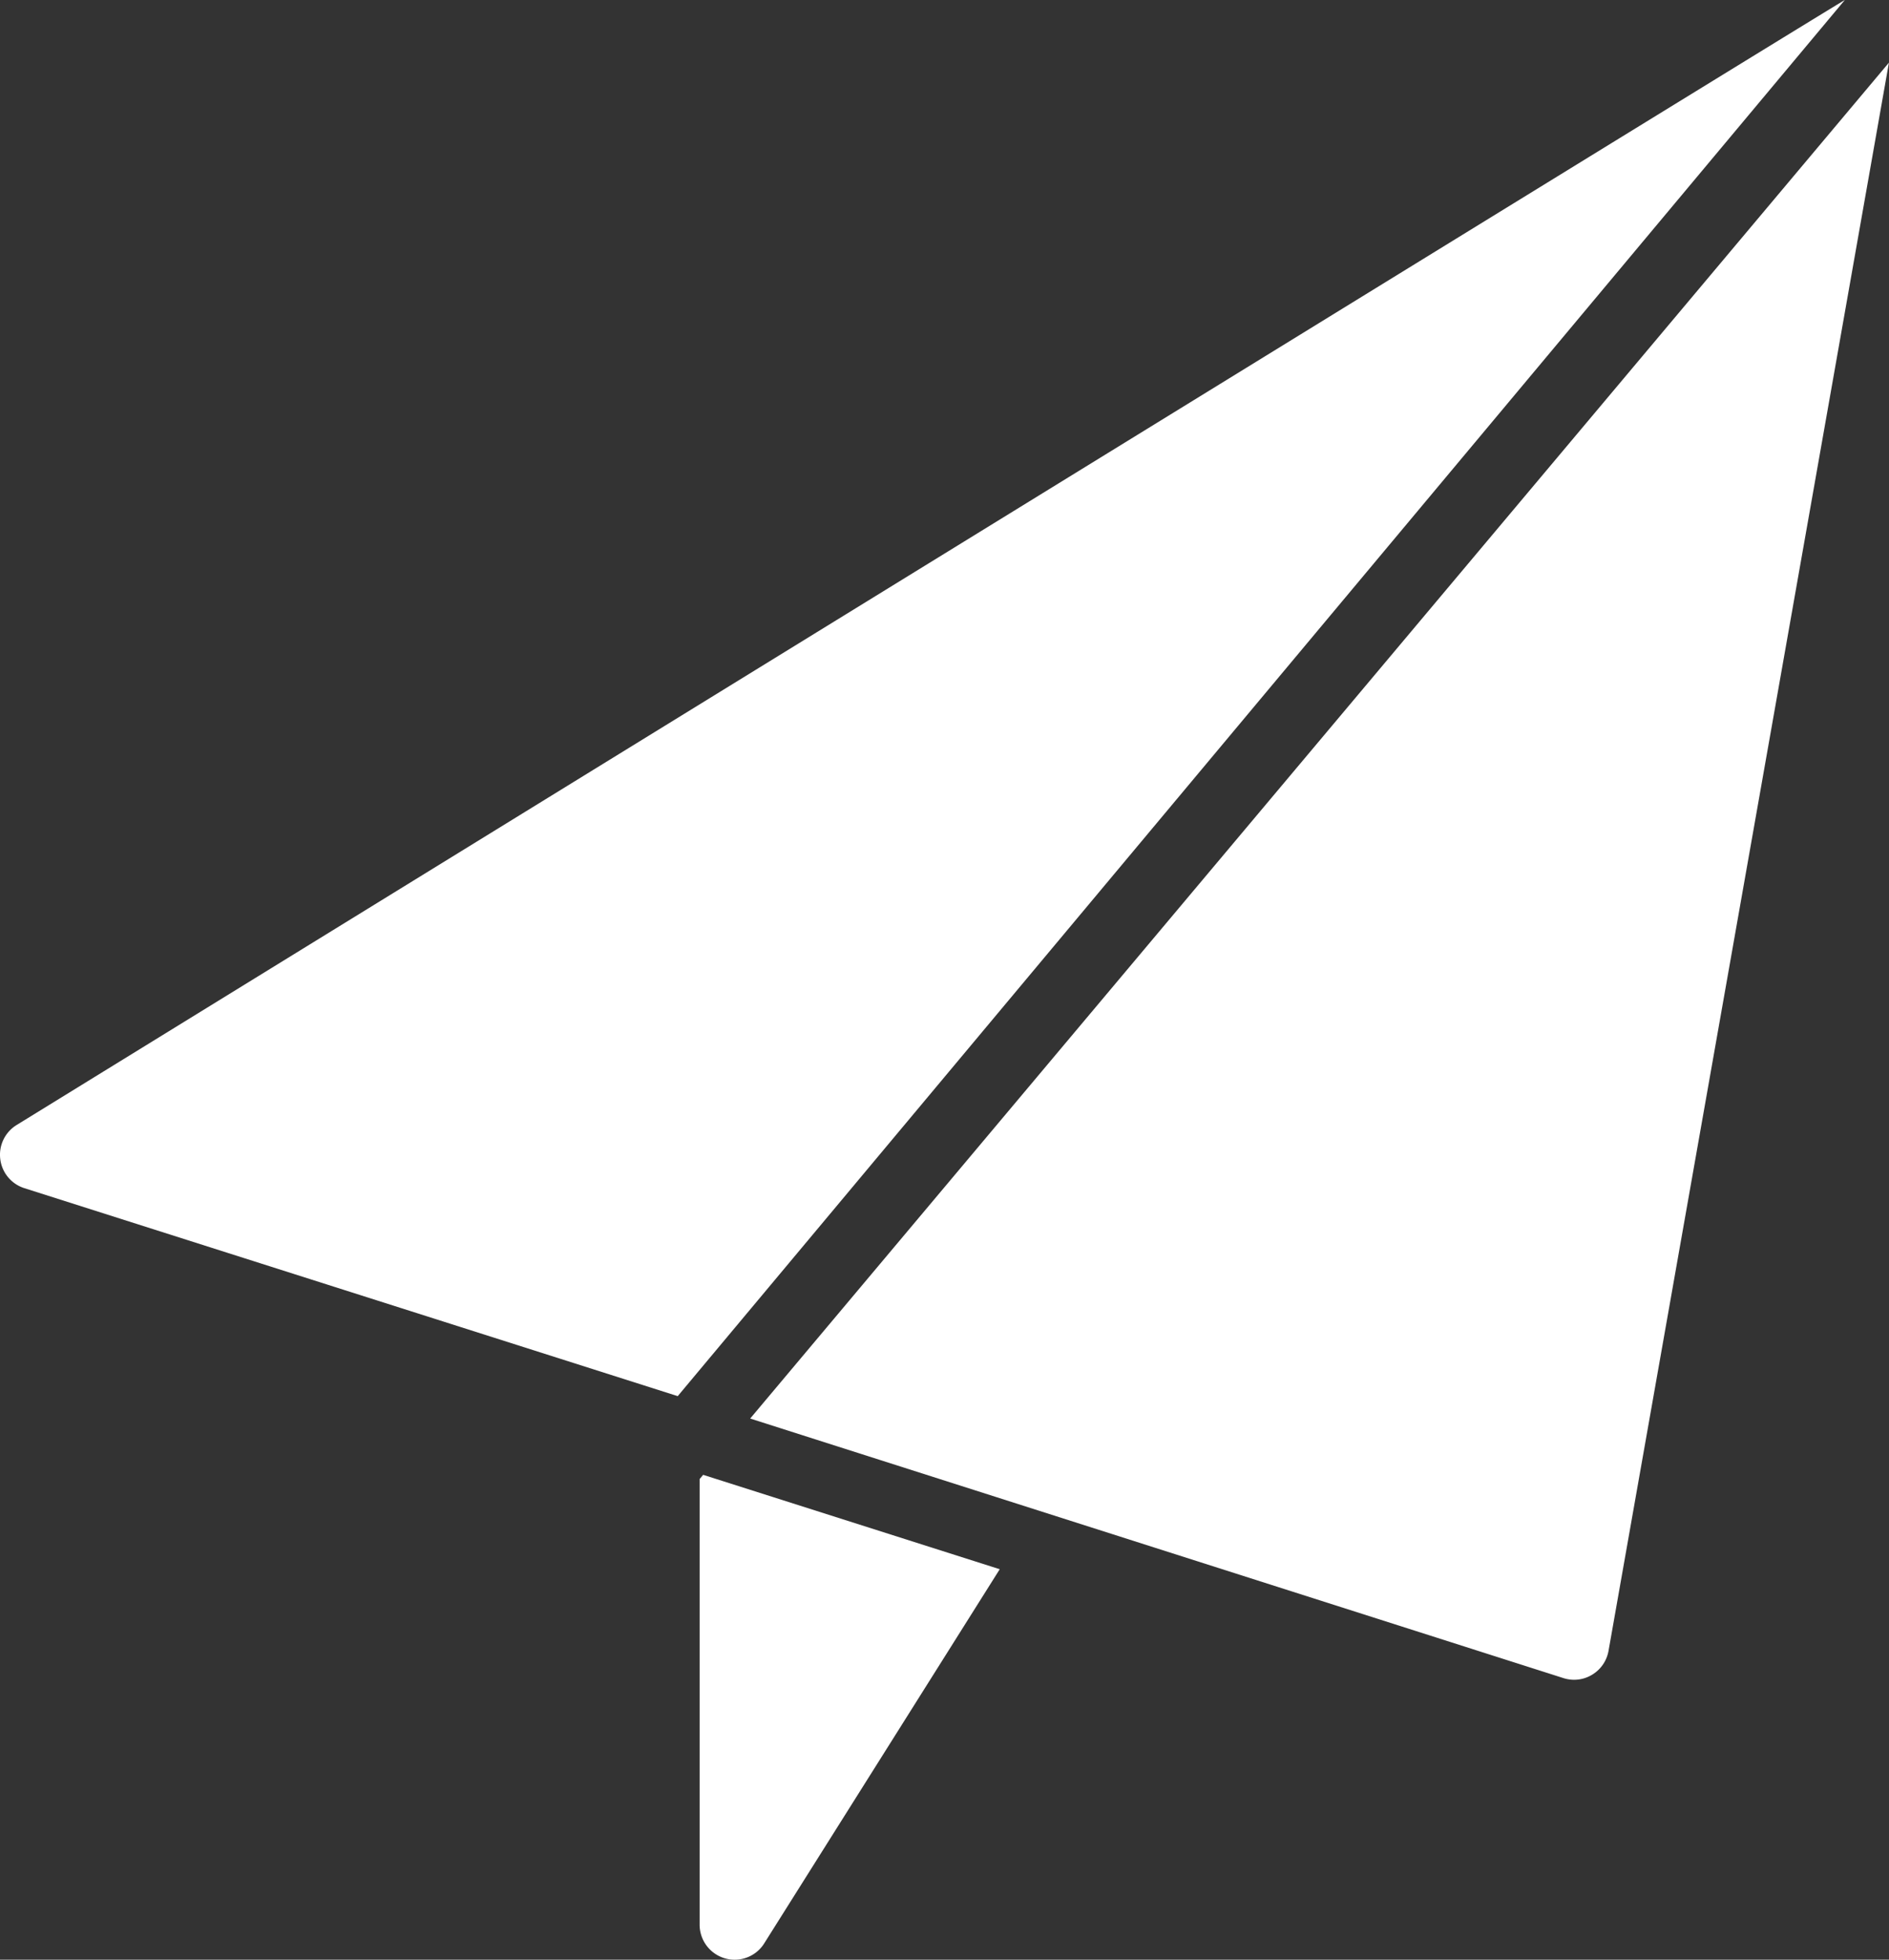 <svg xmlns="http://www.w3.org/2000/svg" xmlns:xlink="http://www.w3.org/1999/xlink" width="108" height="112" viewBox="0 0 108 112"><rect x="0" y="0" width="108" height="112" fill="#333333" stroke="none"/><defs><path id="vynva" d="M773.475 286c-.182.048-104.524 64.296-104.524 64.296a1.995 1.995 0 0 0-.936 1.946 1.994 1.994 0 0 0 1.378 1.664l37.354 11.886z"/><path id="vynvb" d="M708.202 370.29l-.202.24v25.472a2.003 2.003 0 0 0 2 2c.676 0 1.322-.342 1.692-.934l13.466-21.384z"/><path id="vynvc" d="M710.89 367.072l46.5 14.836c.198.062.402.094.606.094a1.97 1.97 0 0 0 1.036-.292c.494-.298.834-.796.934-1.368l16.03-90.762z"/></defs><g><g transform="translate(-668 -286)"><g><use fill="#ffffff" xlink:href="#vynva"/></g><g><use fill="#ffffff" xlink:href="#vynvb"/></g><g><use fill="#ffffff" xlink:href="#vynvc"/></g></g></g></svg>